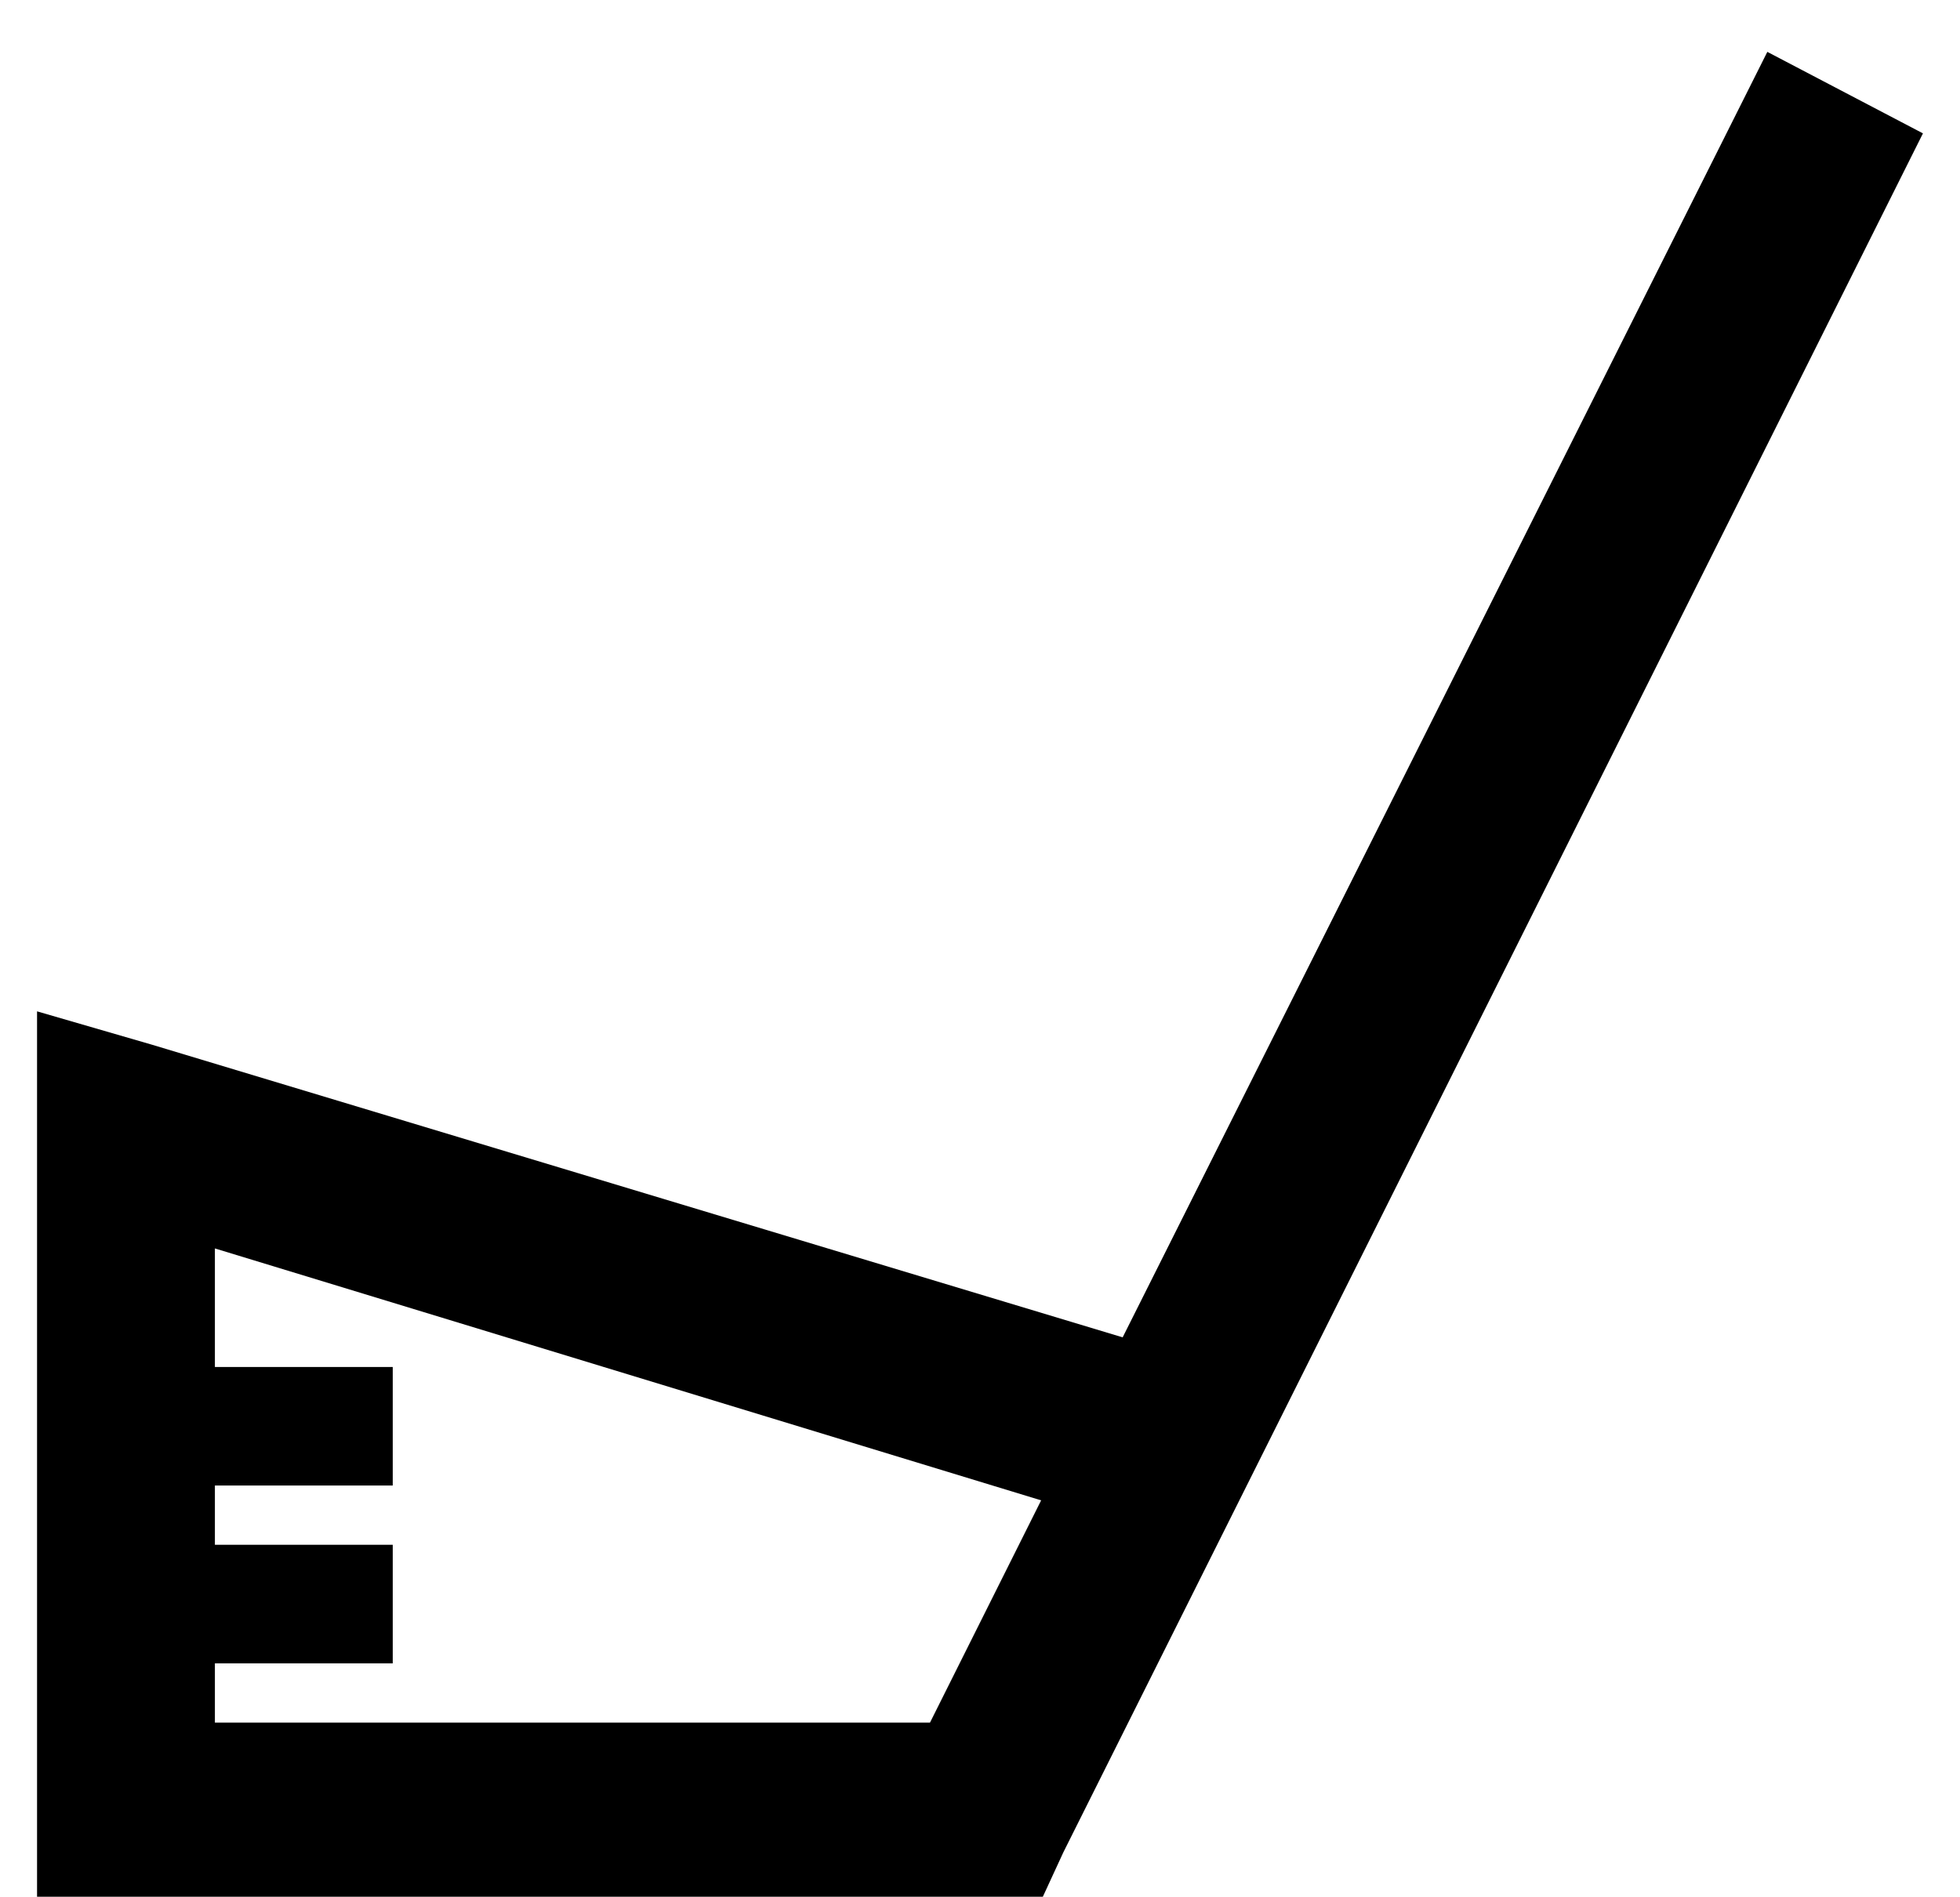 <?xml version="1.0" standalone="no"?>
<!DOCTYPE svg PUBLIC "-//W3C//DTD SVG 1.1//EN" "http://www.w3.org/Graphics/SVG/1.1/DTD/svg11.dtd" >
<svg xmlns="http://www.w3.org/2000/svg" xmlns:xlink="http://www.w3.org/1999/xlink" version="1.1" viewBox="-10 -40 529 512">
   <path fill="currentColor"
d="M467 -26l-174 347l174 -347l-174 347l-262 -79v0l-31 -9v0v32v0v184v0v24v0h24h247l6 -13v0l232 -464v0l-42 -22v0zM48 297l223 68l-223 -68l223 68l-30 60v0h-193v0v-16v0h32h16v-32v0h-16h-32v-16v0h32h16v-32v0h-16h-32v-32v0z" />
</svg>
